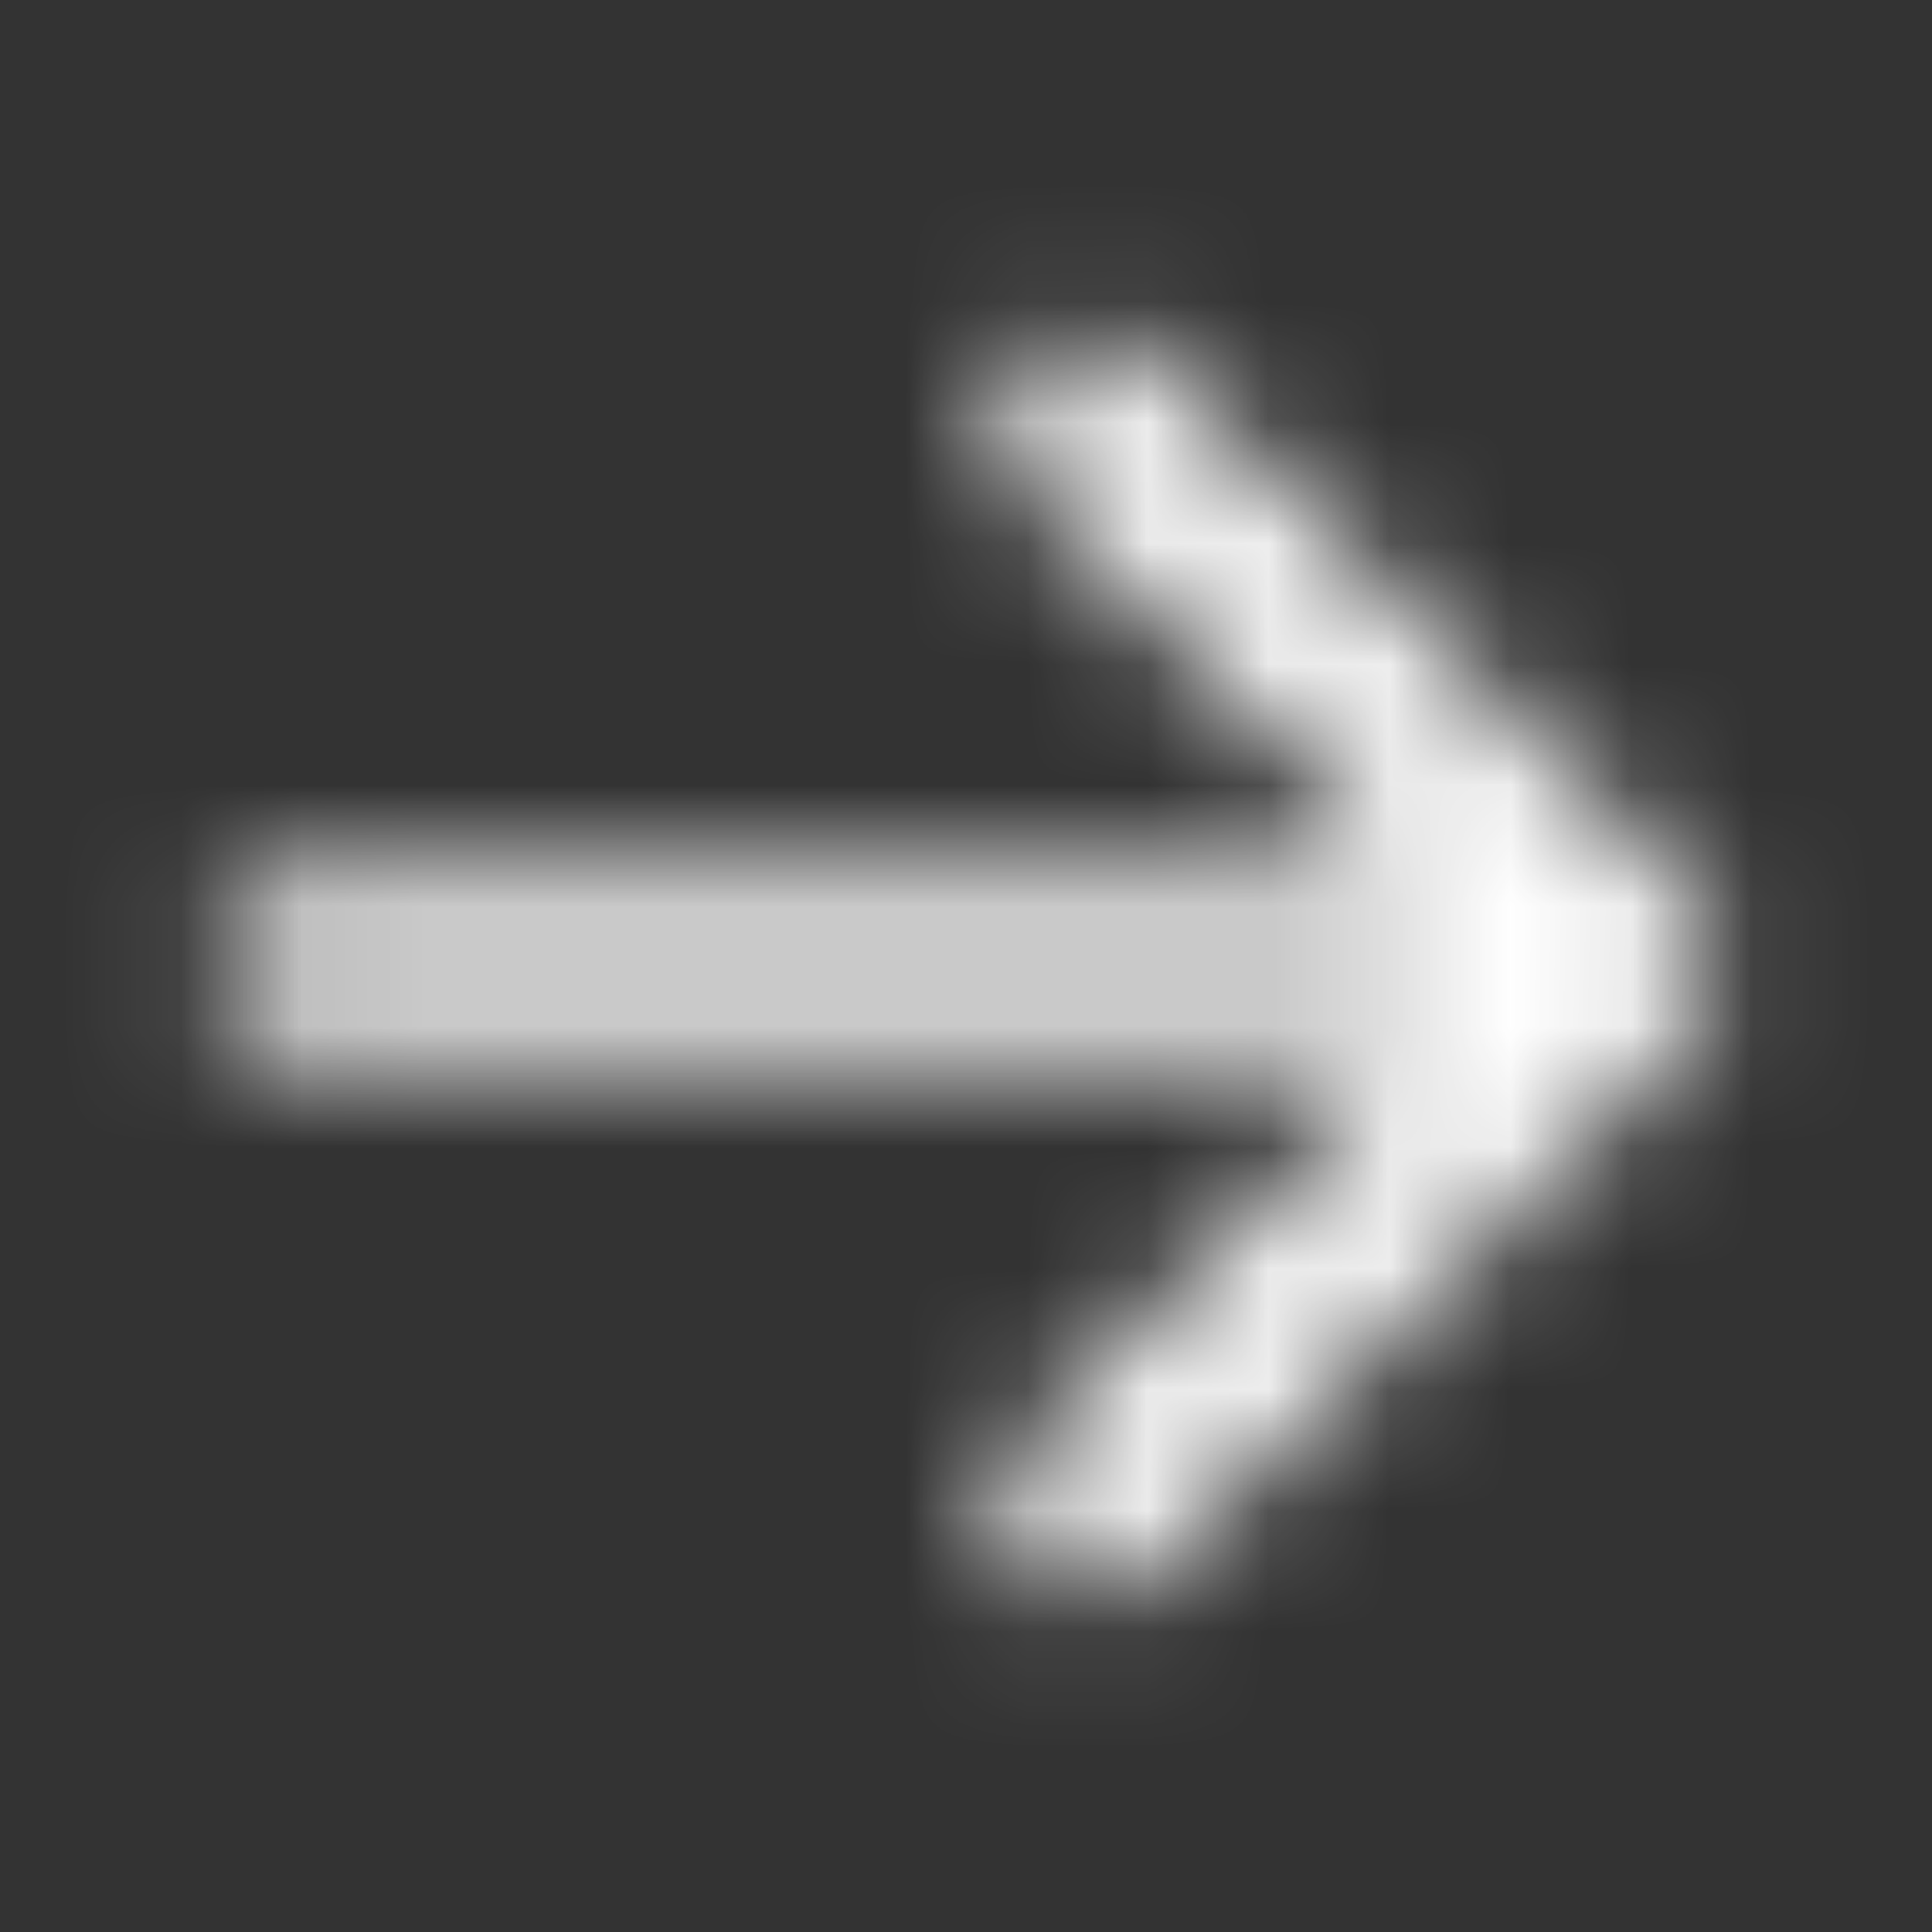 <svg width="16" height="16" viewBox="0 0 16 16" fill="none" xmlns="http://www.w3.org/2000/svg">
<rect x="0" y="0" width="16" height="16" fill="#333333" stroke="none"/>
<g clip-path="url(#clip0_1_809)">
<mask id="mask0_1_809" style="mask-type:alpha" maskUnits="userSpaceOnUse" x="0" y="-1" width="16" height="17">
<path d="M14.03 8.529L9.53 13.029C9.389 13.168 9.199 13.245 9.001 13.244C8.803 13.243 8.614 13.165 8.474 13.025C8.334 12.885 8.255 12.695 8.254 12.497C8.254 12.3 8.331 12.109 8.47 11.968L11.689 8.749H2.5C2.301 8.749 2.11 8.67 1.97 8.529C1.829 8.388 1.75 8.198 1.75 7.999C1.75 7.8 1.829 7.609 1.97 7.468C2.11 7.328 2.301 7.249 2.5 7.249H11.689L8.47 4.029C8.331 3.888 8.254 3.698 8.254 3.5C8.255 3.302 8.334 3.112 8.474 2.973C8.614 2.833 8.803 2.754 9.001 2.753C9.199 2.752 9.389 2.83 9.53 2.968L14.03 7.468C14.171 7.609 14.25 7.8 14.25 7.999C14.25 8.198 14.171 8.388 14.03 8.529Z" fill="black"/>
</mask>
<g mask="url(#mask0_1_809)">
<rect y="-0.001" width="16" height="16" fill="white"/>
</g>
</g>
<defs>
<clipPath id="clip0_1_809">
<rect width="16" height="16" fill="white" transform="translate(0 -0.001)"/>
</clipPath>
</defs>
</svg>
